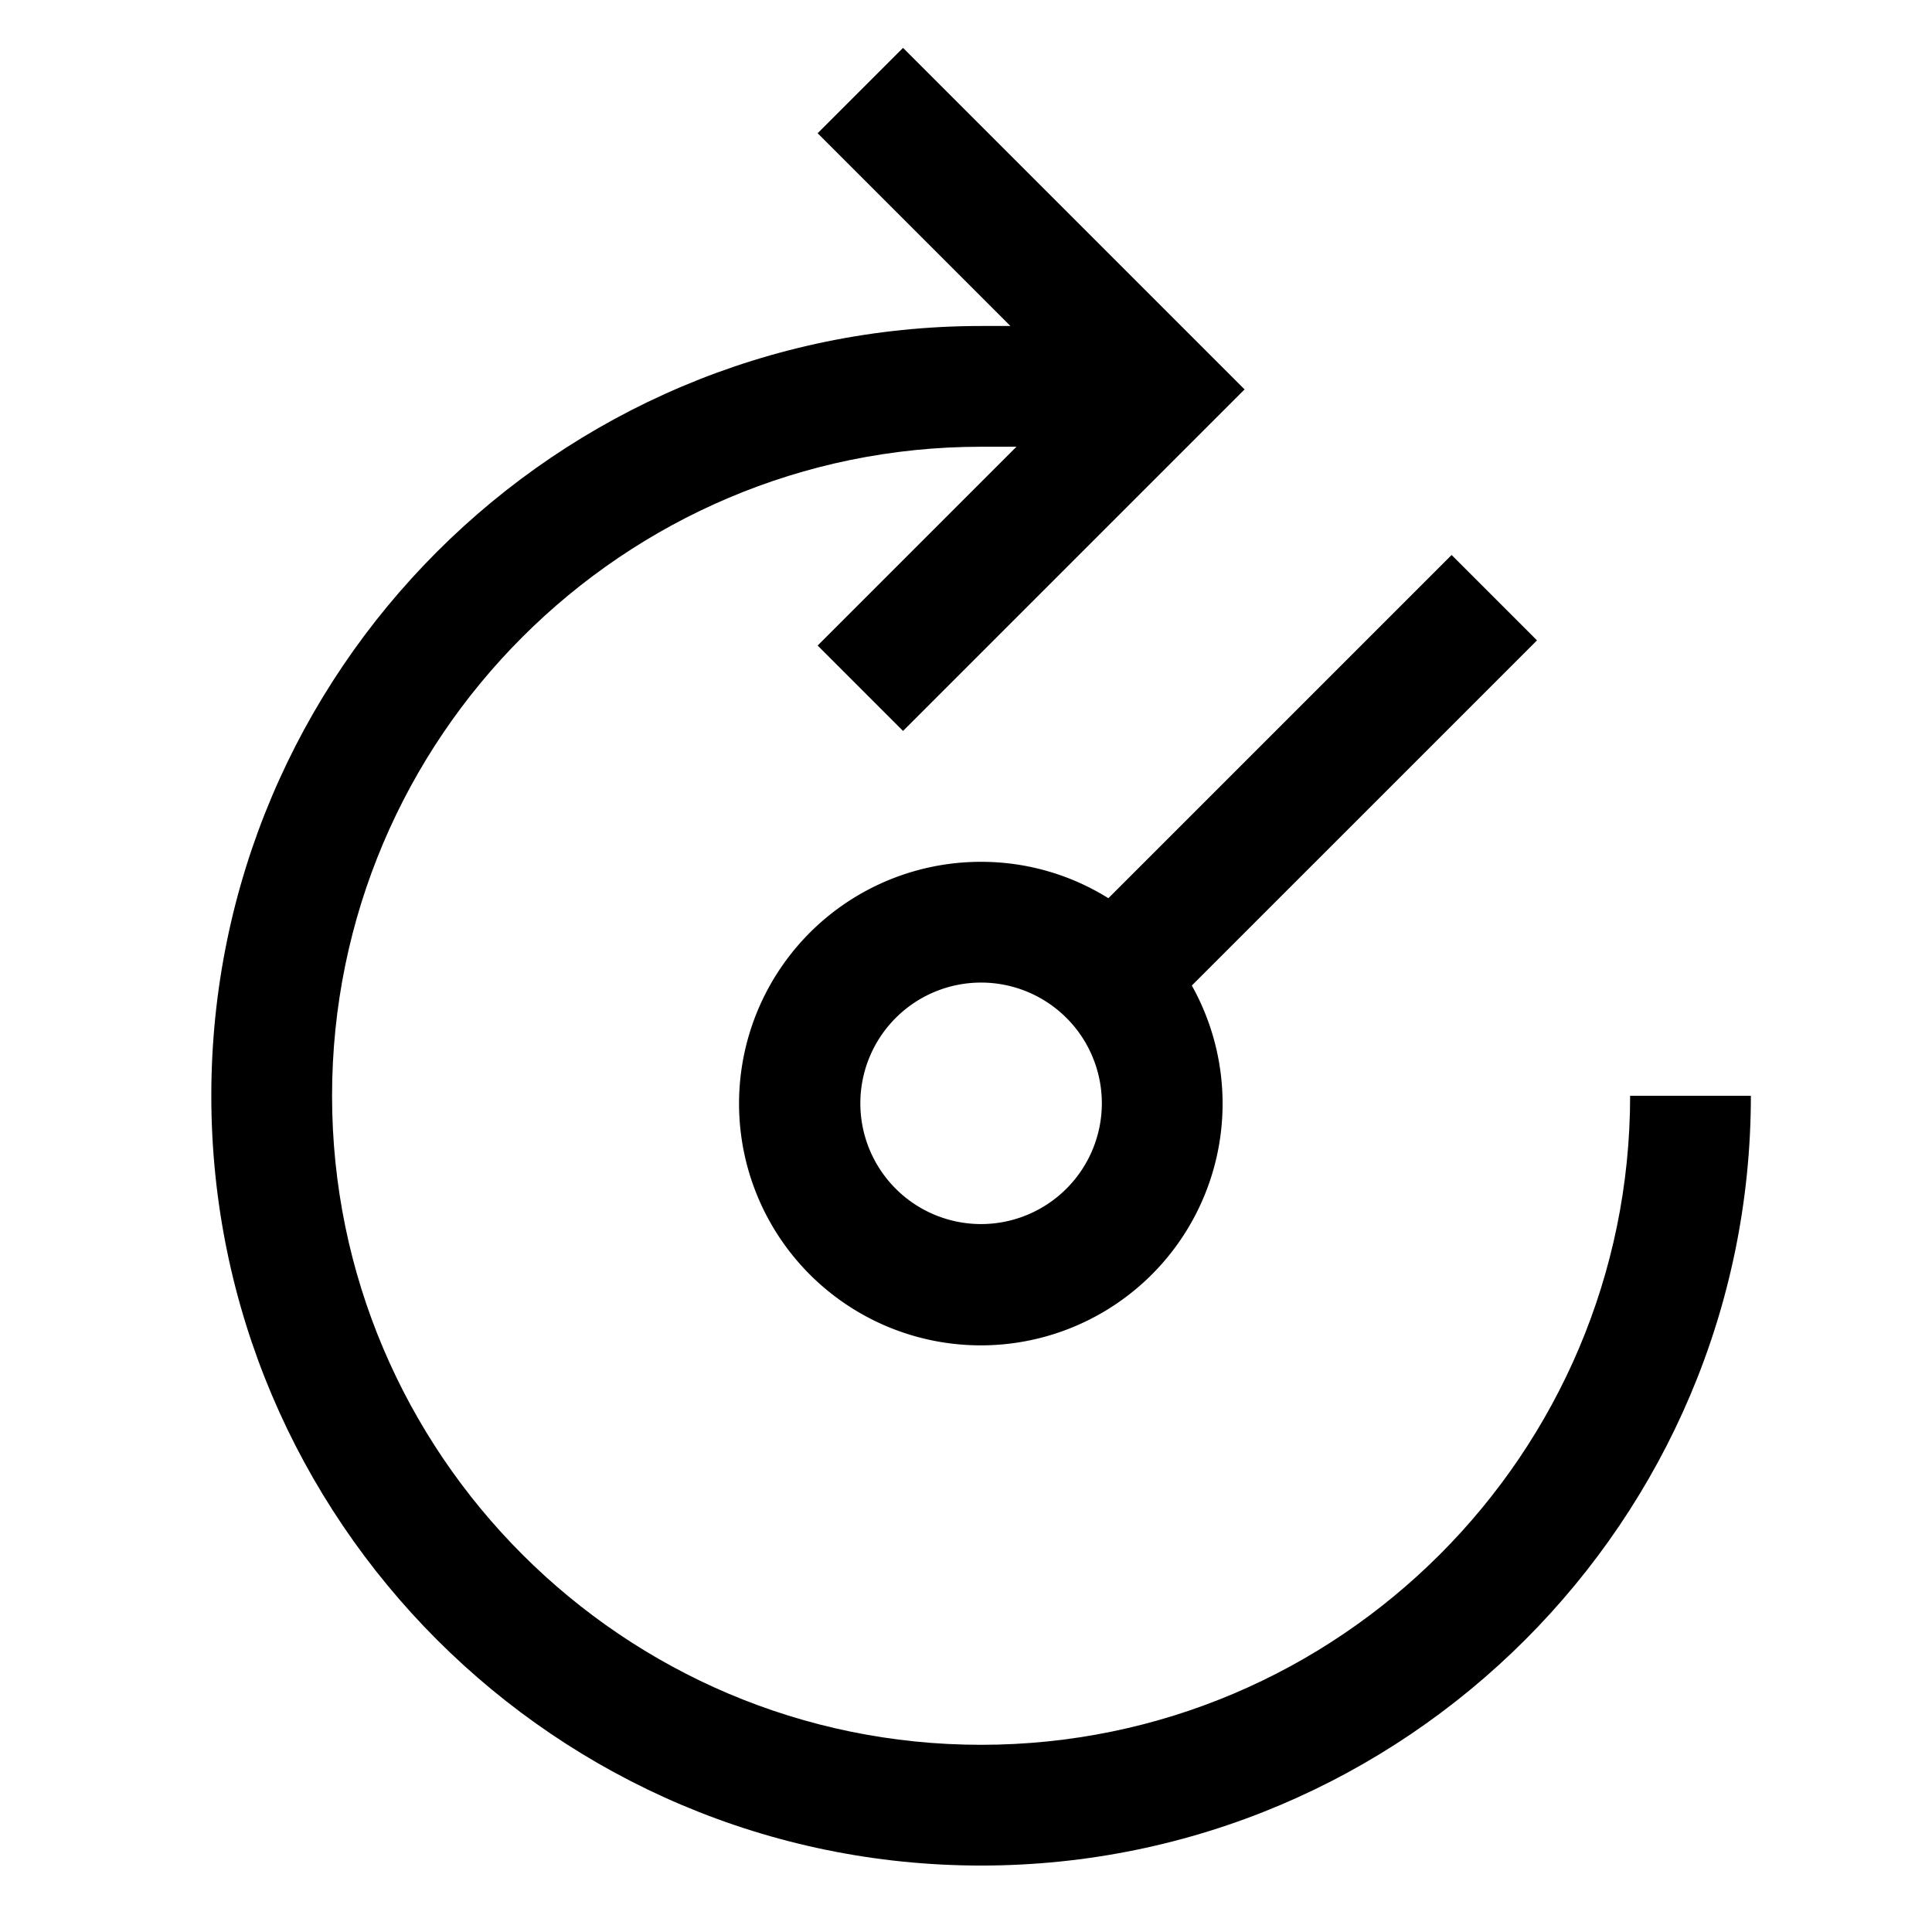 <svg xmlns="http://www.w3.org/2000/svg" viewBox="0 0 512 512">
  <defs>
    <style>
      .a {
        fill: currentColor;
      }
    </style>
  </defs>
  <title>timer</title>
  <g>
    <path class="a" d="M432,290.392c0,94.841-77.159,172-172,172s-172-77.159-172-172,77.159-172,172-172h9.373l-52.687,52.687,22.627,22.627,90.51-90.509-90.51-90.51L216.686,35.313l51.078,51.078H260c-112.486,0-204,91.514-204,204s91.514,204,204,204,204-91.514,204-204Z"/>
    <path class="a" d="M260,228.392a64.072,64.072,0,1,0,55.842,32.785l91.472-91.472-22.627-22.627L293.73,238.035A63.602,63.602,0,0,0,260,228.392Zm0,96a32,32,0,1,1,32-32A32.036,32.036,0,0,1,260,324.392Z"/>
  </g>
</svg>
